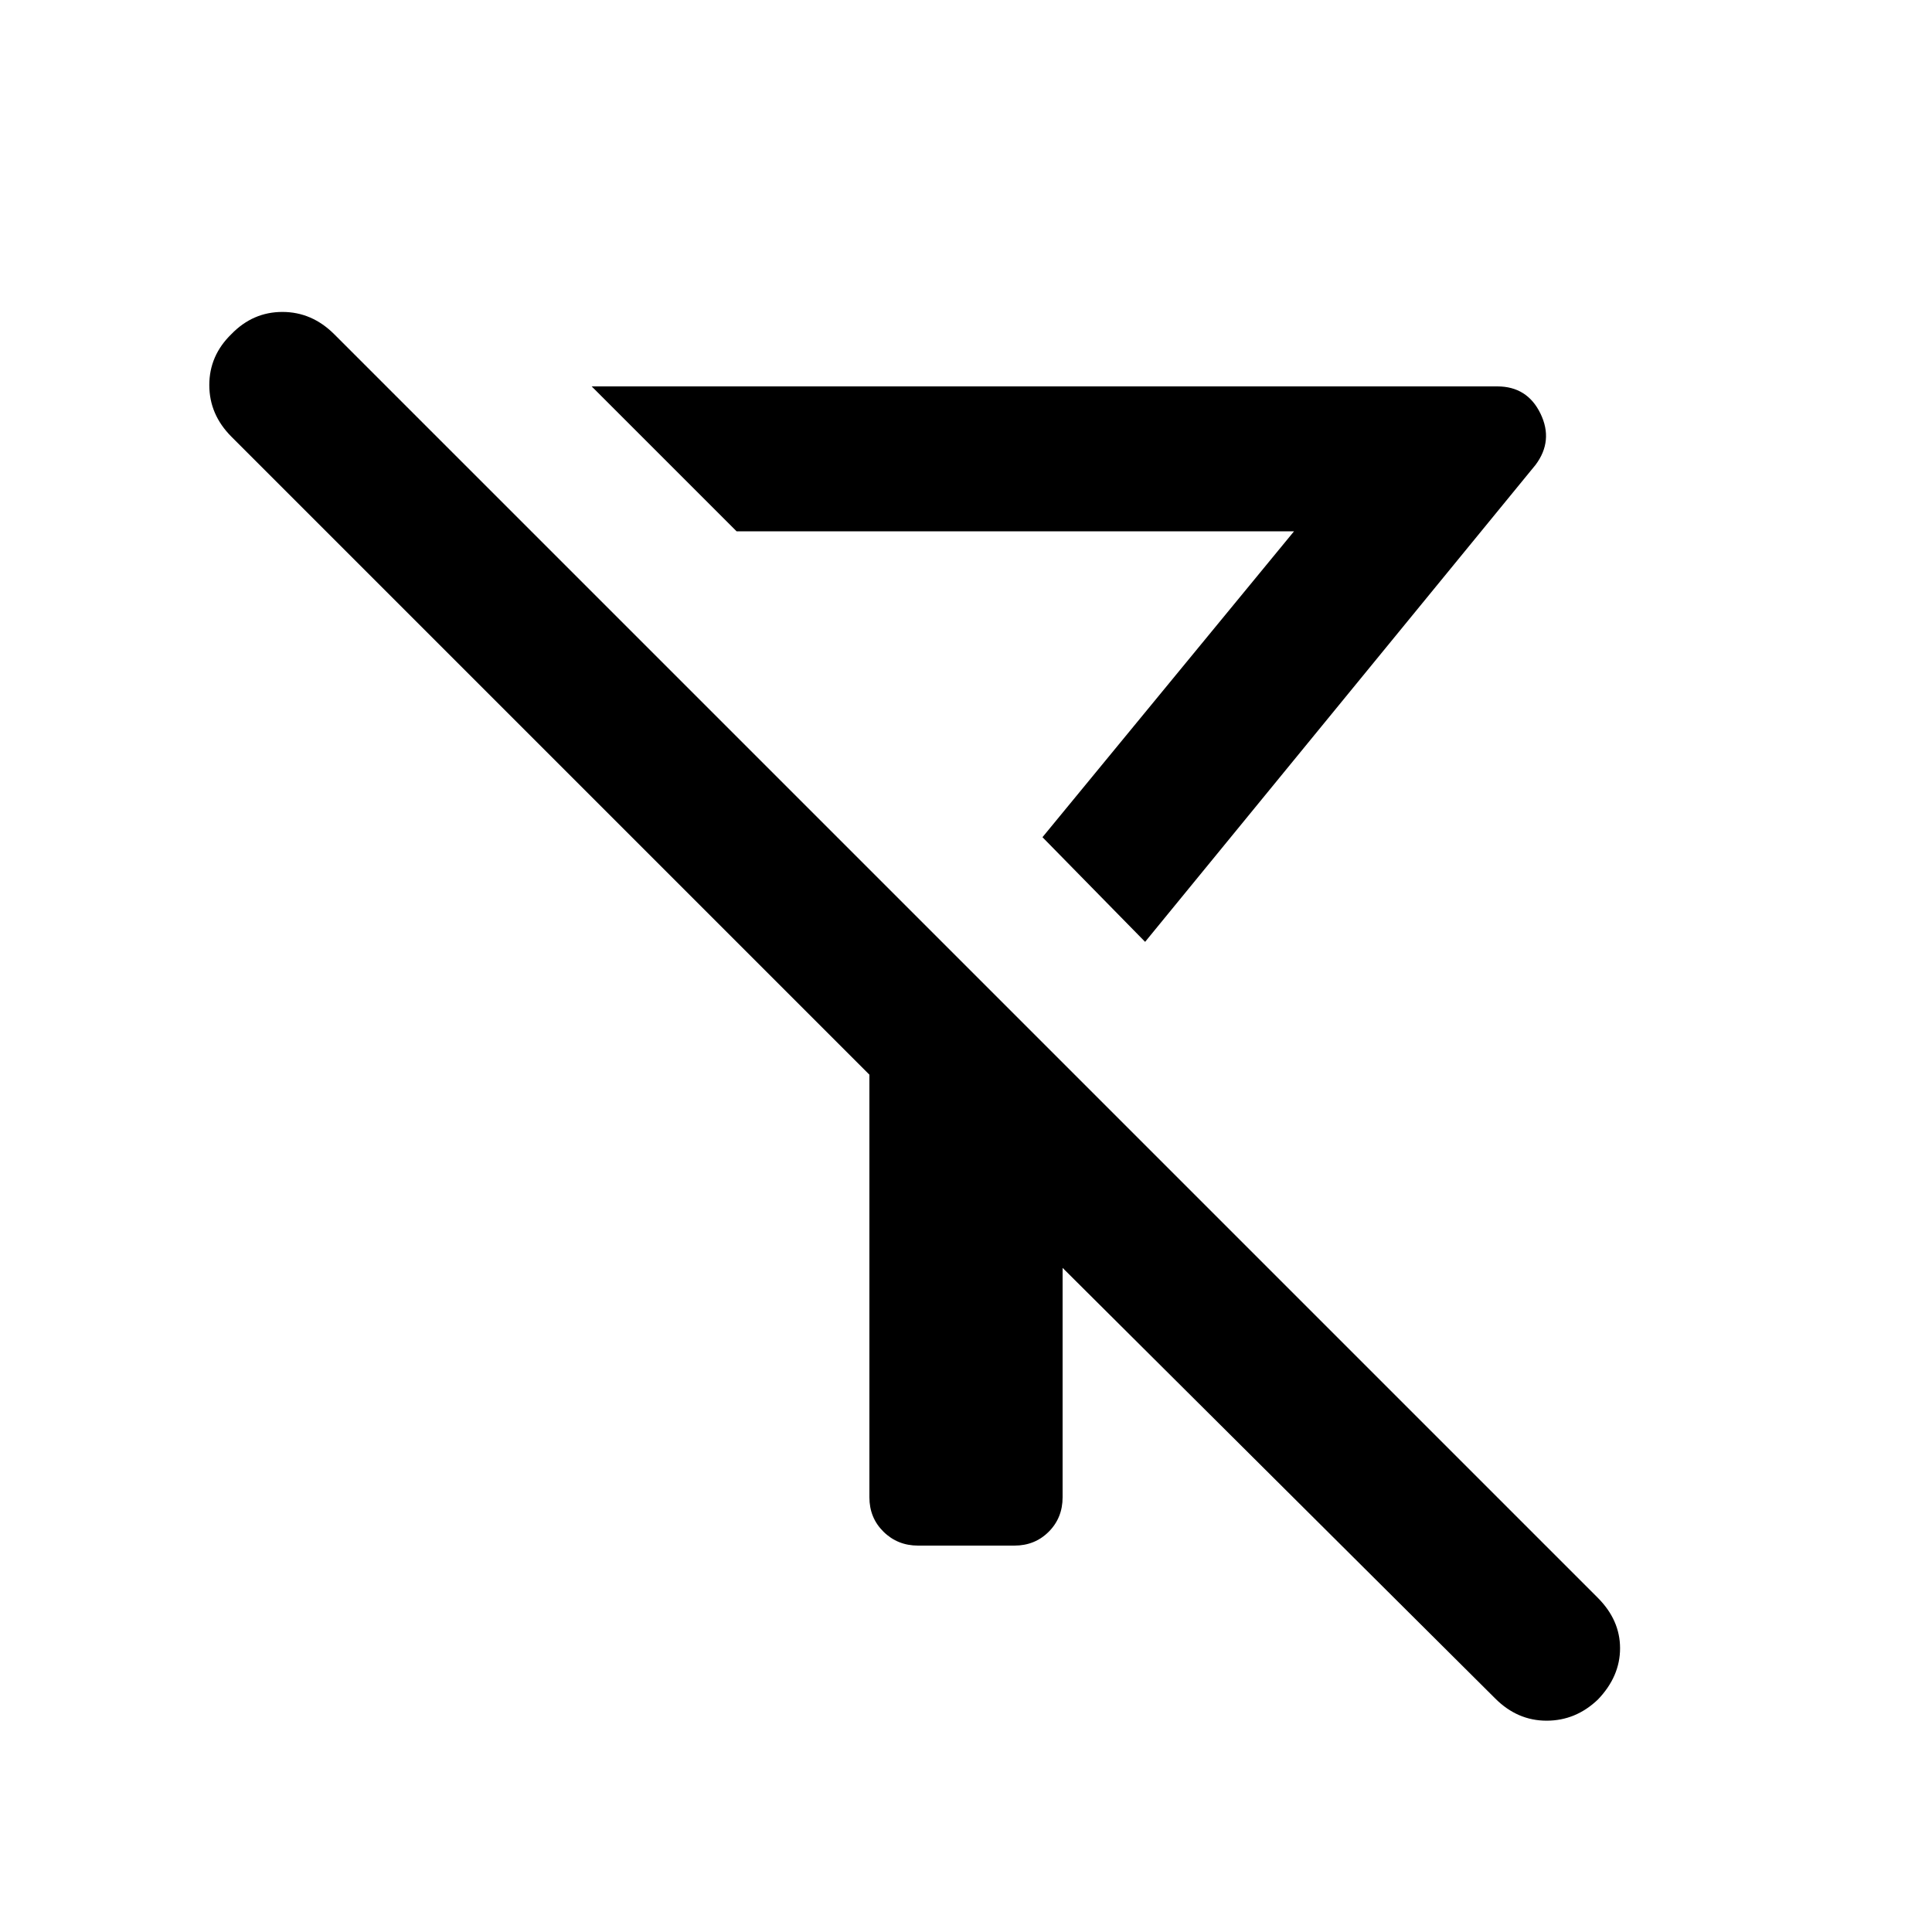 <svg xmlns="http://www.w3.org/2000/svg" height="20" viewBox="0 -960 960 960" width="20"><path d="m569-492-51-52 125-152H366l-72-72h450q14.89 0 21.45 13.5Q772-741 763-729L569-492Zm-41 162v114q0 10.2-6.88 17.1-6.89 6.9-17.06 6.9h-47.88Q446-192 439-198.9t-7-17.1v-210L115.03-742.97Q104-754 104-768.67q0-14.66 11-25.33 10.67-11 25.33-11 14.67 0 25.77 11.1l627.8 627.8Q805-155 805-141q0 14-11 25.48Q783-105 768.5-105T743-116L528-330Zm-10-214Z"/></svg>
